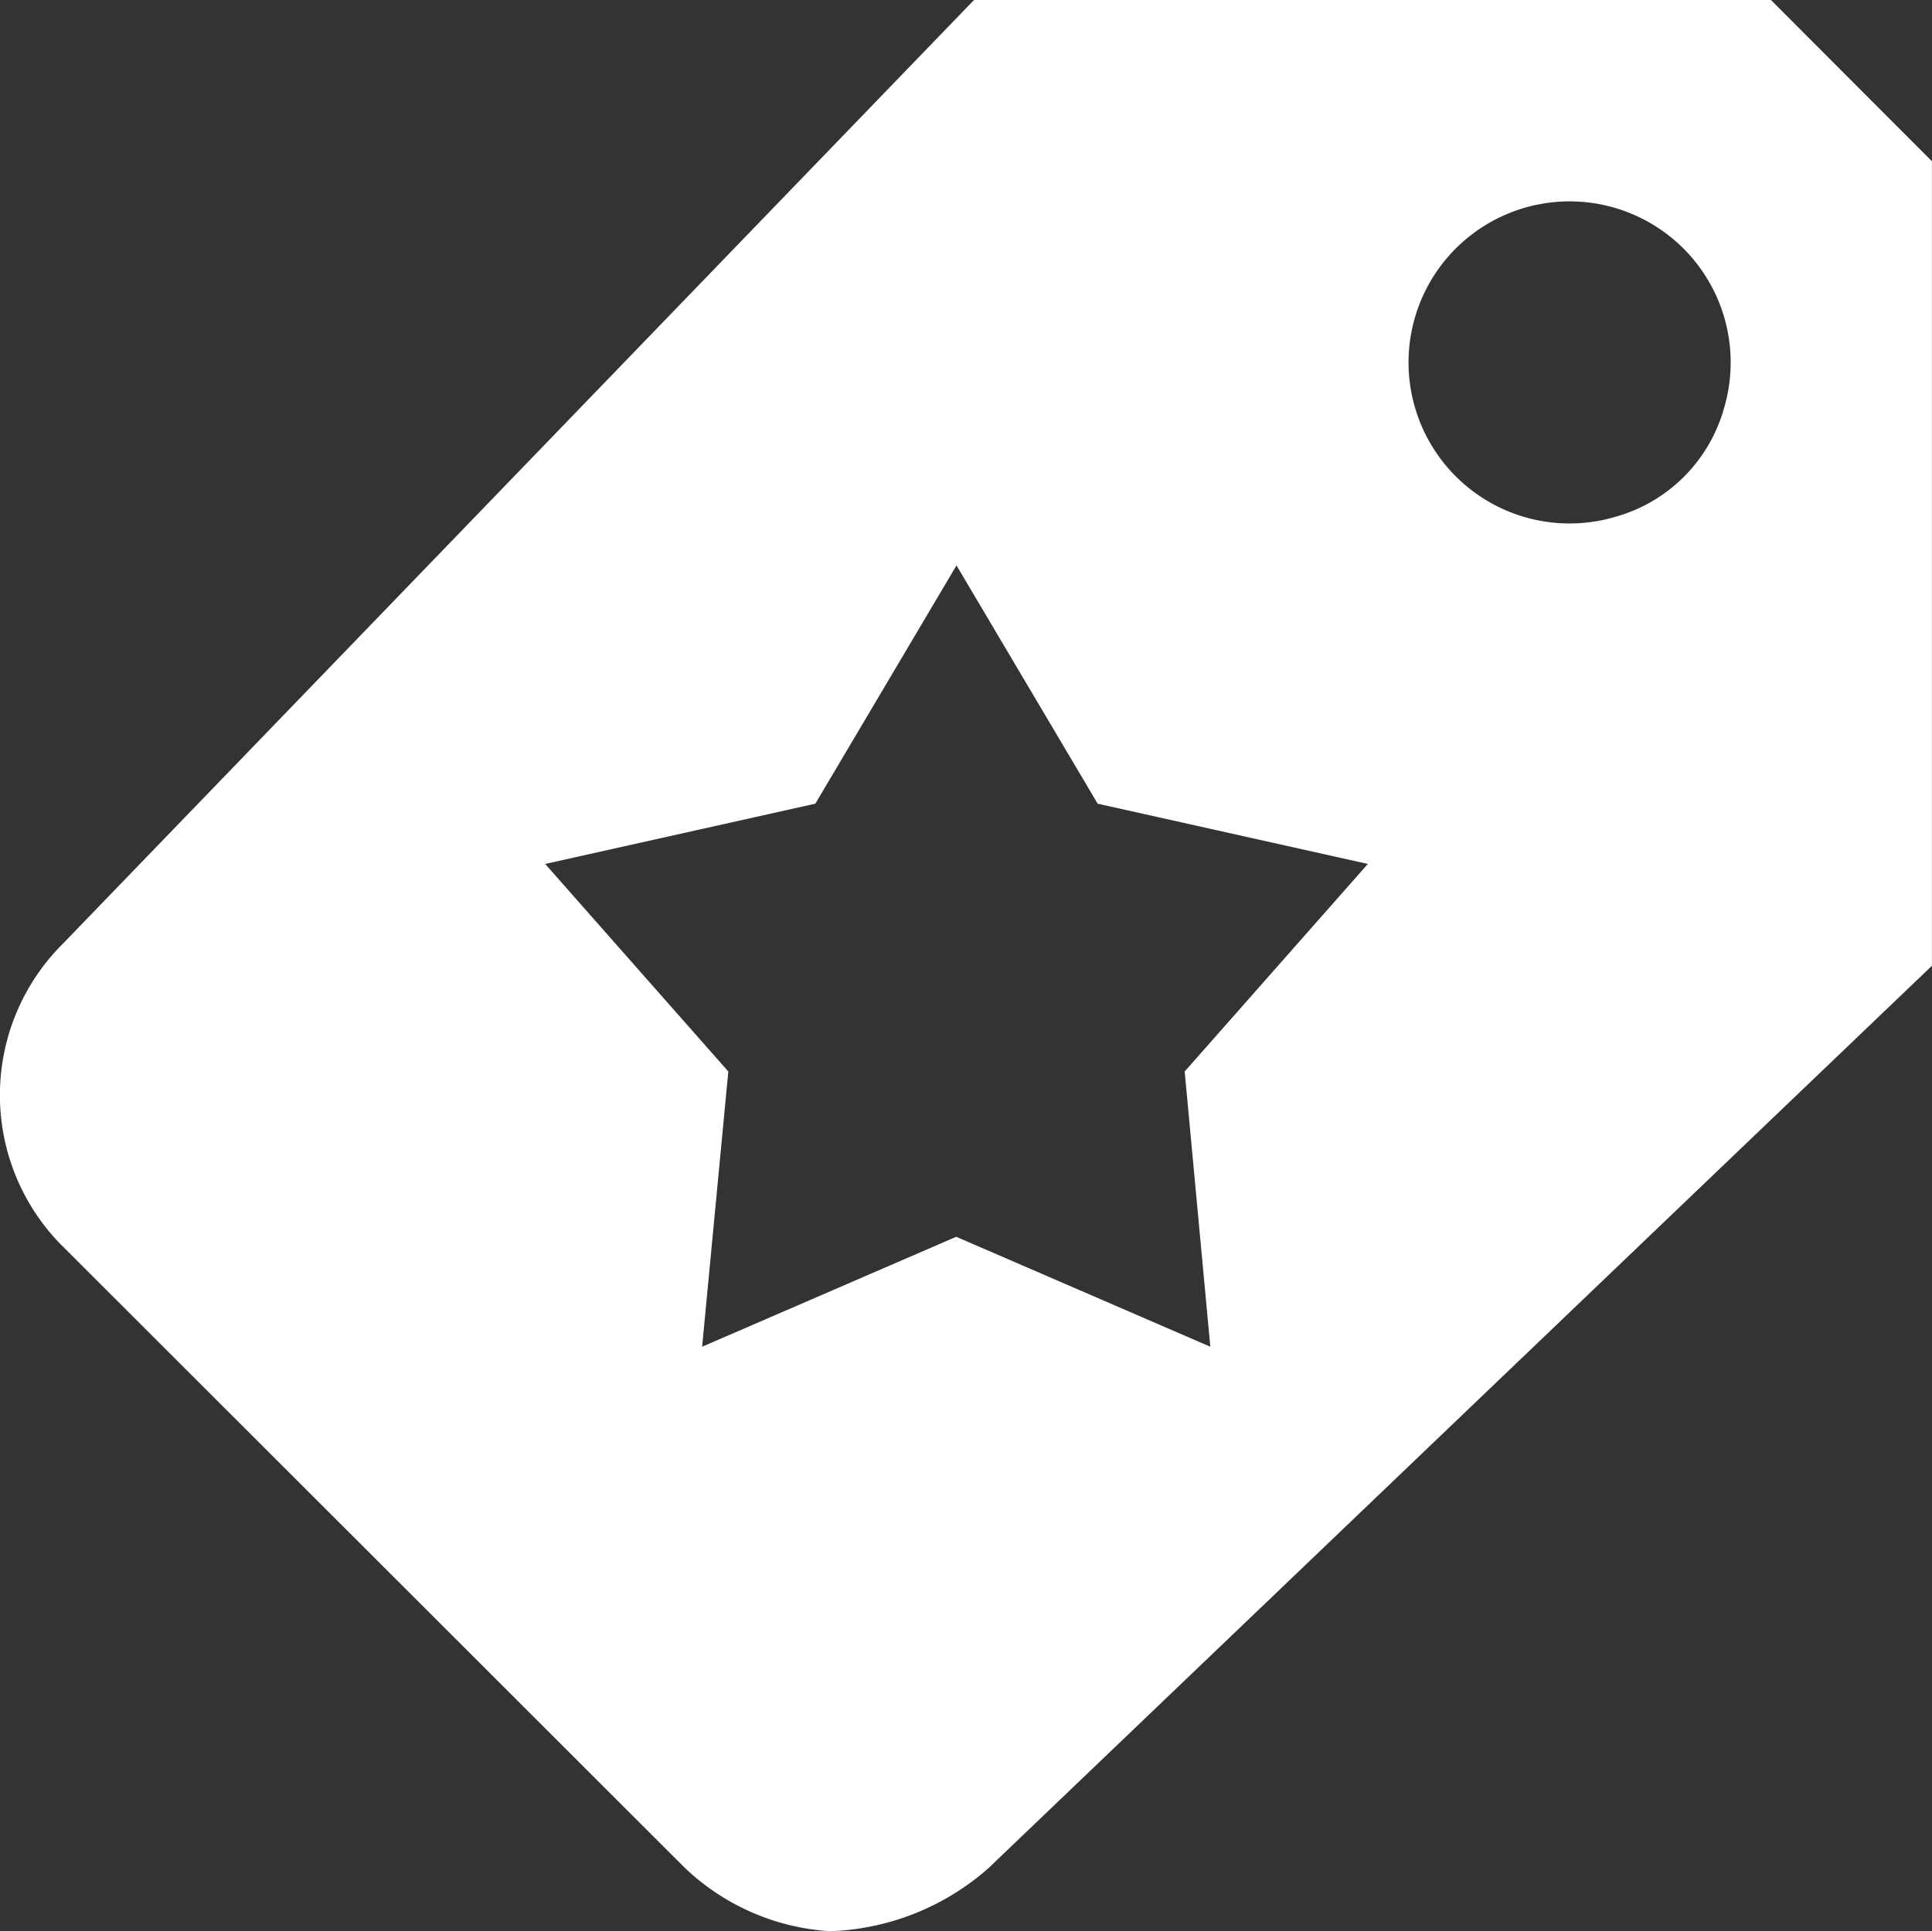 <svg xmlns="http://www.w3.org/2000/svg" width="27.373" height="27.365" viewBox="0 0 27.373 27.365"><rect x="0" y="0" width="27.373" height="27.365" fill="#333333" stroke="none"/><path d="M891.7,481.338H880.409L867.5,494.71a3.027,3.027,0,0,0-.012,4.28l.012.011,8.819,8.811a3.274,3.274,0,0,0,2.053.891,3.574,3.574,0,0,0,2.239-.891l13.37-12.789v-11.4Zm-7.943,19.083-3.6-1.558-3.6,1.558.371-3.9-2.595-2.941,3.828-.854,2-3.376,2,3.376,3.828.854-2.595,2.941Zm7.274-13.284a2.217,2.217,0,0,1-1.52,1.52,2.282,2.282,0,1,1,1.52-1.52Z" transform="translate(-866.609 -481.338)" fill="#fff"/></svg>